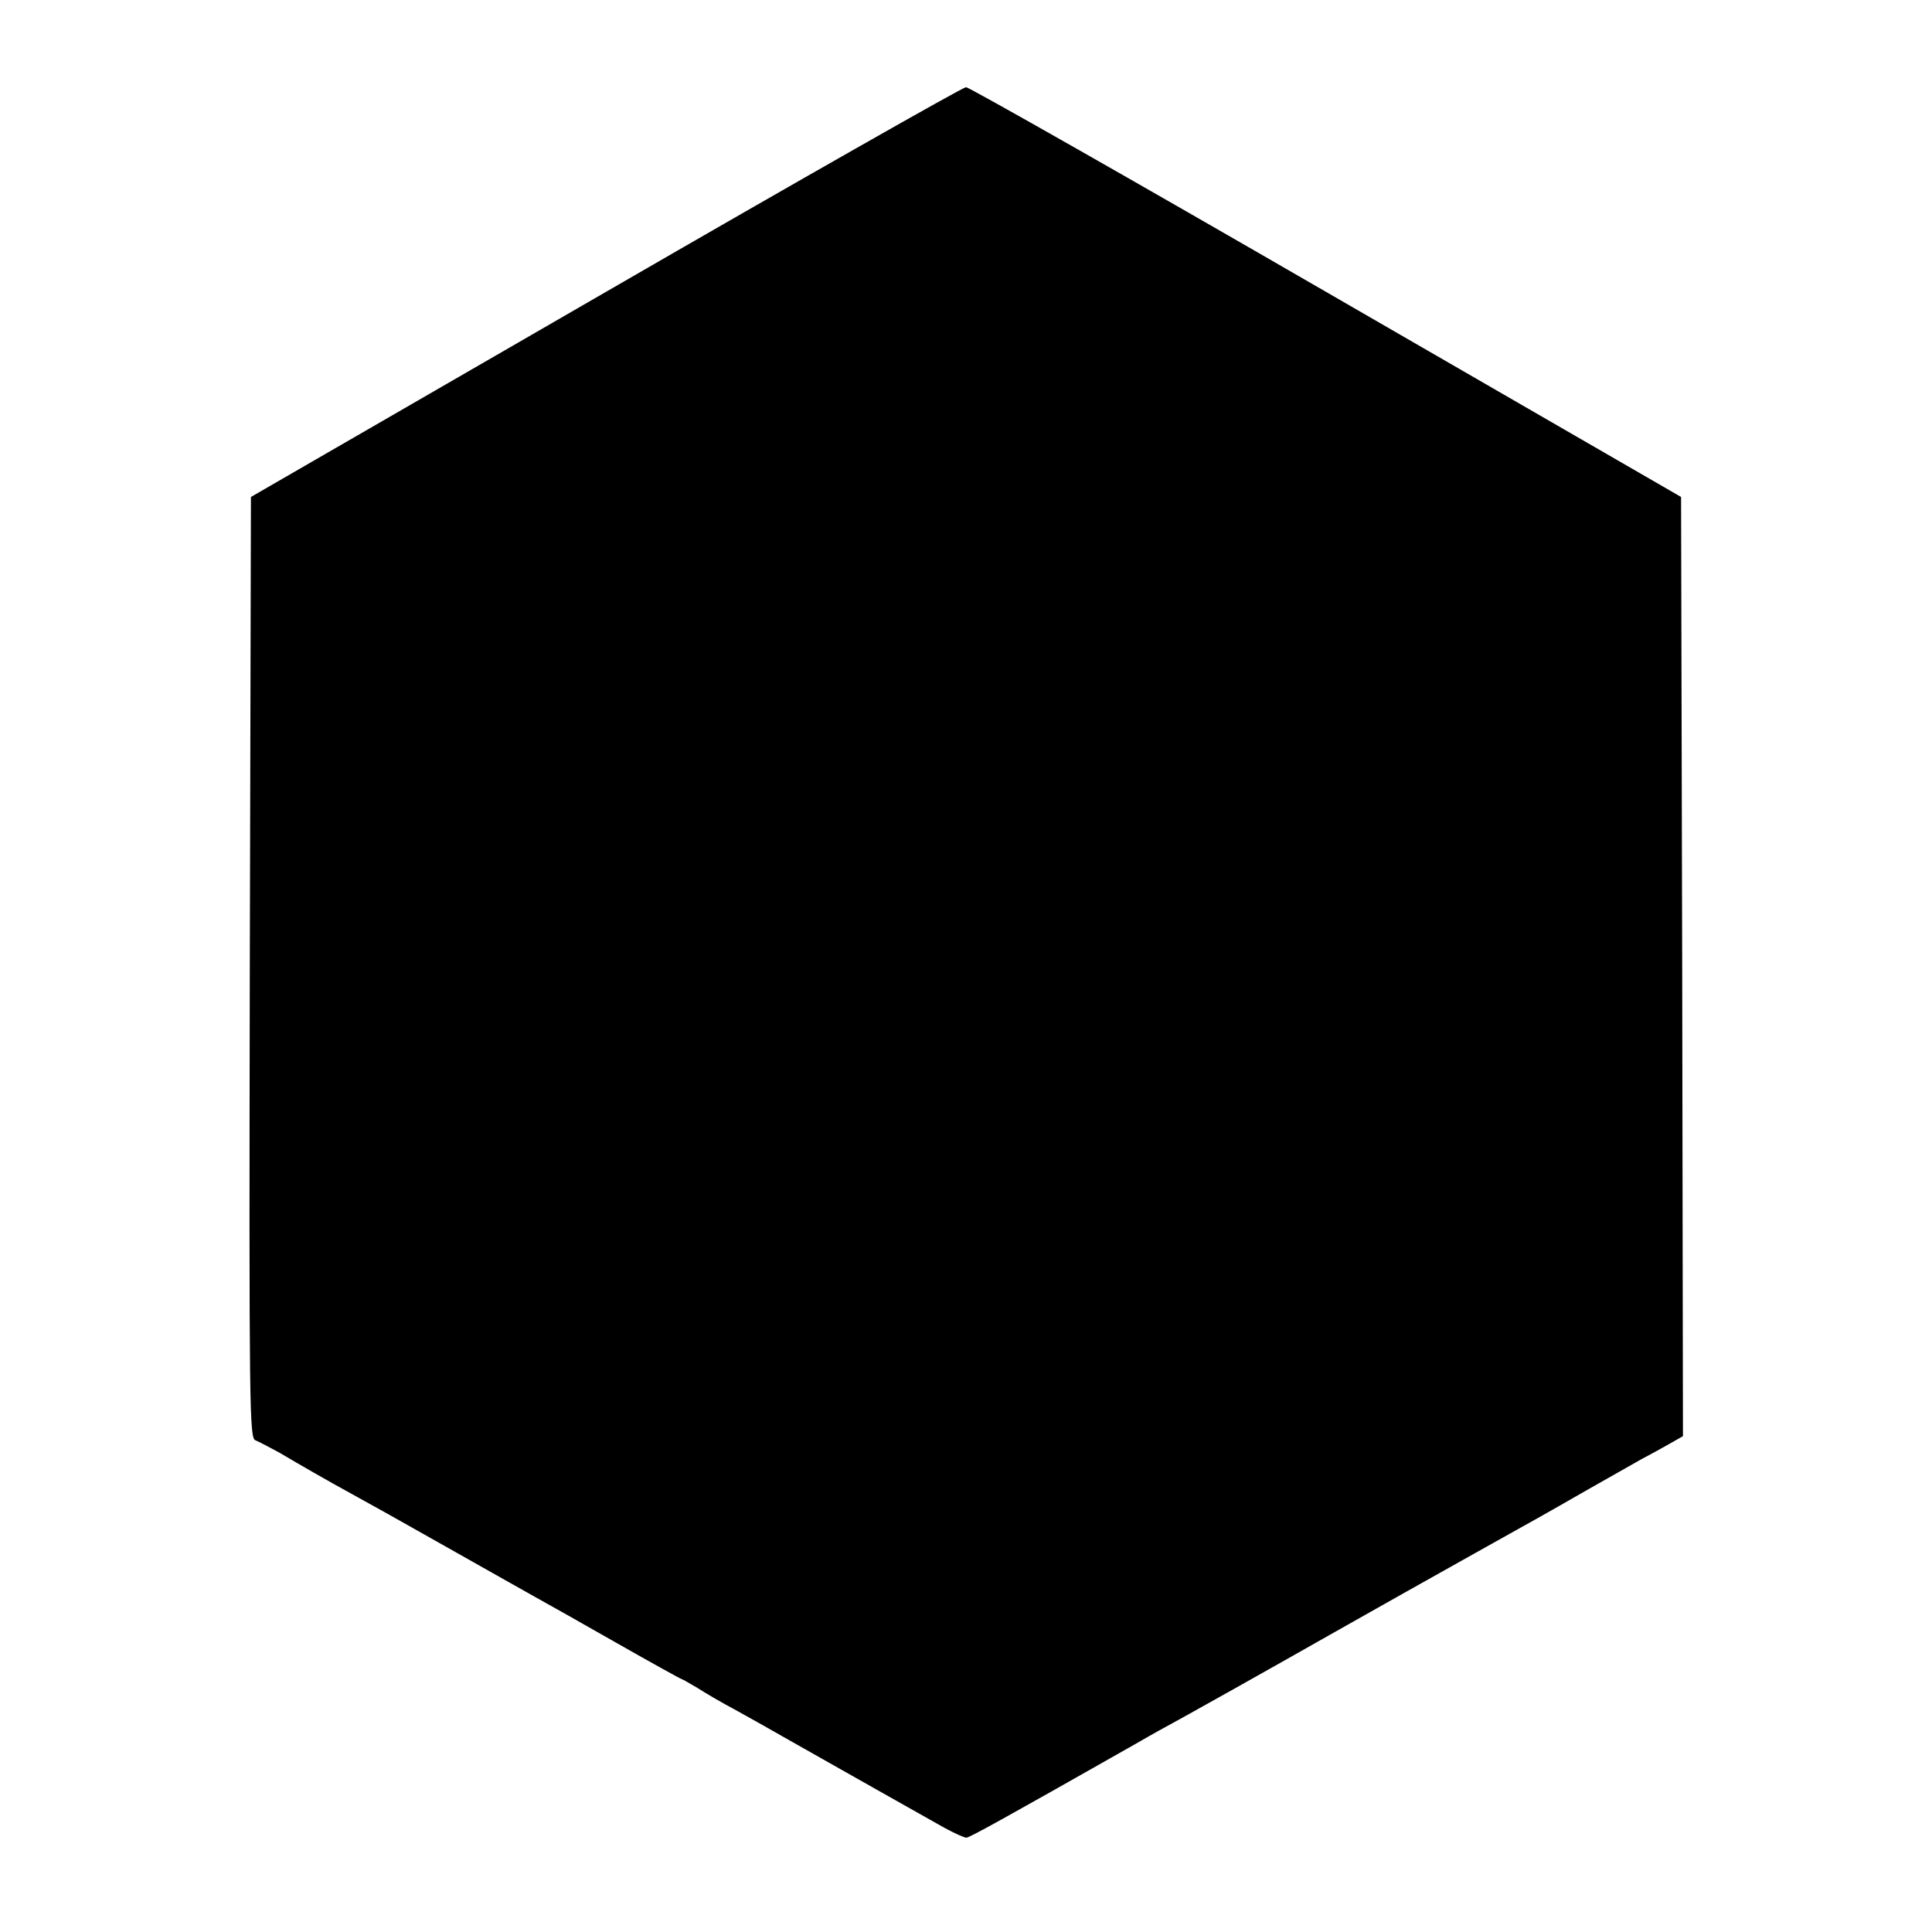 <?xml version="1.0" standalone="no"?>
<!DOCTYPE svg PUBLIC "-//W3C//DTD SVG 20010904//EN"
 "http://www.w3.org/TR/2001/REC-SVG-20010904/DTD/svg10.dtd">
<svg version="1.0" xmlns="http://www.w3.org/2000/svg"
 width="512pt" height="512pt" viewBox="0 0 512 512"
 preserveAspectRatio="xMidYMid meet">
<g transform="translate(0,512) scale(0.1,-0.1)"
fill="#000000" stroke="none">
<path d="M1605 4346 l-940 -543 -3 -1247 c-2 -1180 -1 -1247 15 -1253 10 -4
38 -19 64 -33 54 -32 127 -74 191 -109 26 -14 139 -77 250 -140 112 -63 221
-125 243 -137 22 -12 116 -65 209 -118 93 -53 171 -96 173 -96 2 0 20 -11 41
-23 20 -13 66 -40 102 -59 36 -20 97 -54 135 -76 108 -61 364 -206 418 -236
26 -14 52 -26 58 -26 8 0 95 48 444 246 22 13 51 29 65 37 58 31 316 176 455
255 83 47 170 96 195 110 25 14 80 45 123 69 42 24 99 55 125 70 93 52 119 66
232 131 63 36 131 74 150 85 19 10 52 28 73 40 l37 21 -2 1244 -3 1245 -940
543 c-517 299 -947 543 -955 543 -8 0 -438 -244 -955 -543z"/>
</g>
</svg>
